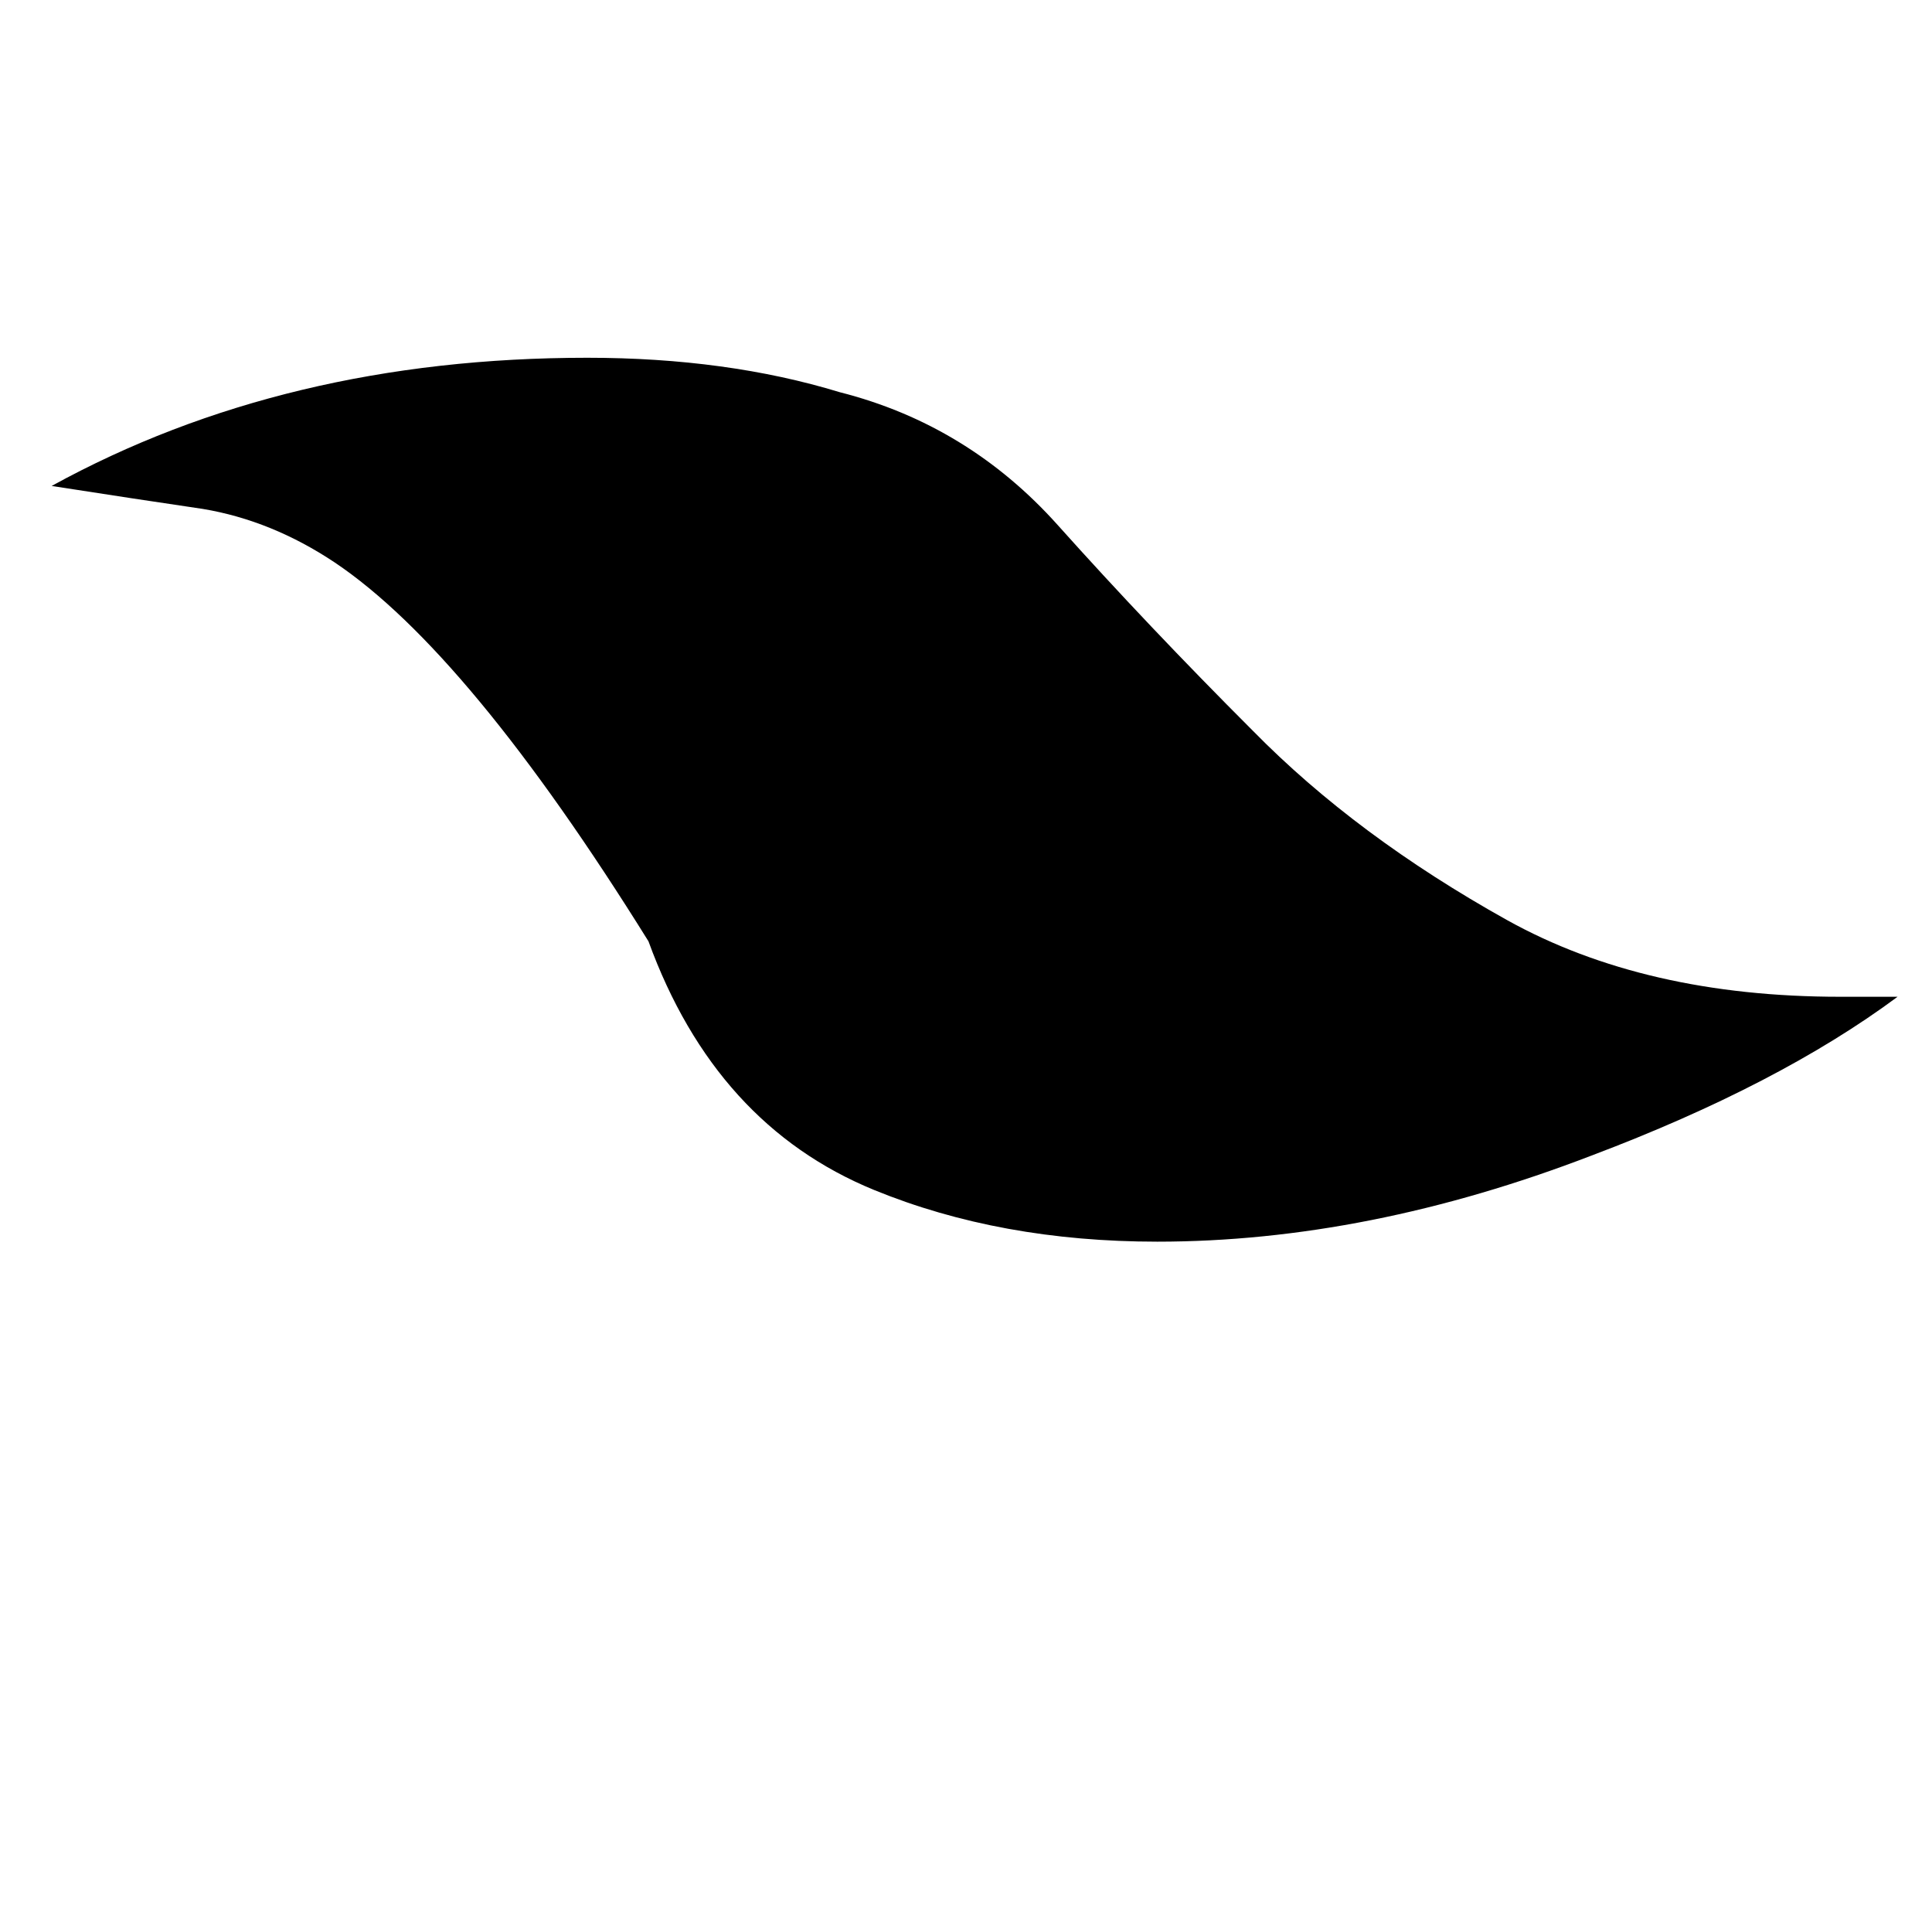 <?xml version="1.0" standalone="no"?>
<!DOCTYPE svg PUBLIC "-//W3C//DTD SVG 1.1//EN" "http://www.w3.org/Graphics/SVG/1.1/DTD/svg11.dtd" >
<svg xmlns="http://www.w3.org/2000/svg" xmlns:xlink="http://www.w3.org/1999/xlink" version="1.1" viewBox="-10 0 1010 1000">
   <path fill="currentColor"
d="M17 254c81.333 -44.667 174.666 -67.001 279.999 -67.001c48.667 0 92.667 6 132 18c44.667 11.333 82.667 34.5 114 69.5s65.333 70.833 102 107.5c36 36.667 80.333 69.667 133 99c48 26.667 106 40 174 40h14h16c-41.333 30.667 -94.666 58.334 -159.999 83.001
c-78 30 -153.667 45 -227 45c-54.667 0 -104 -9 -148 -27c-55.333 -22.667 -94.666 -66 -117.999 -130c-62.667 -100.667 -117.334 -166.667 -164.001 -198c-22 -14.667 -45 -24 -69 -28c-22.667 -3.333 -49 -7.333 -79 -12z" />
</svg>
